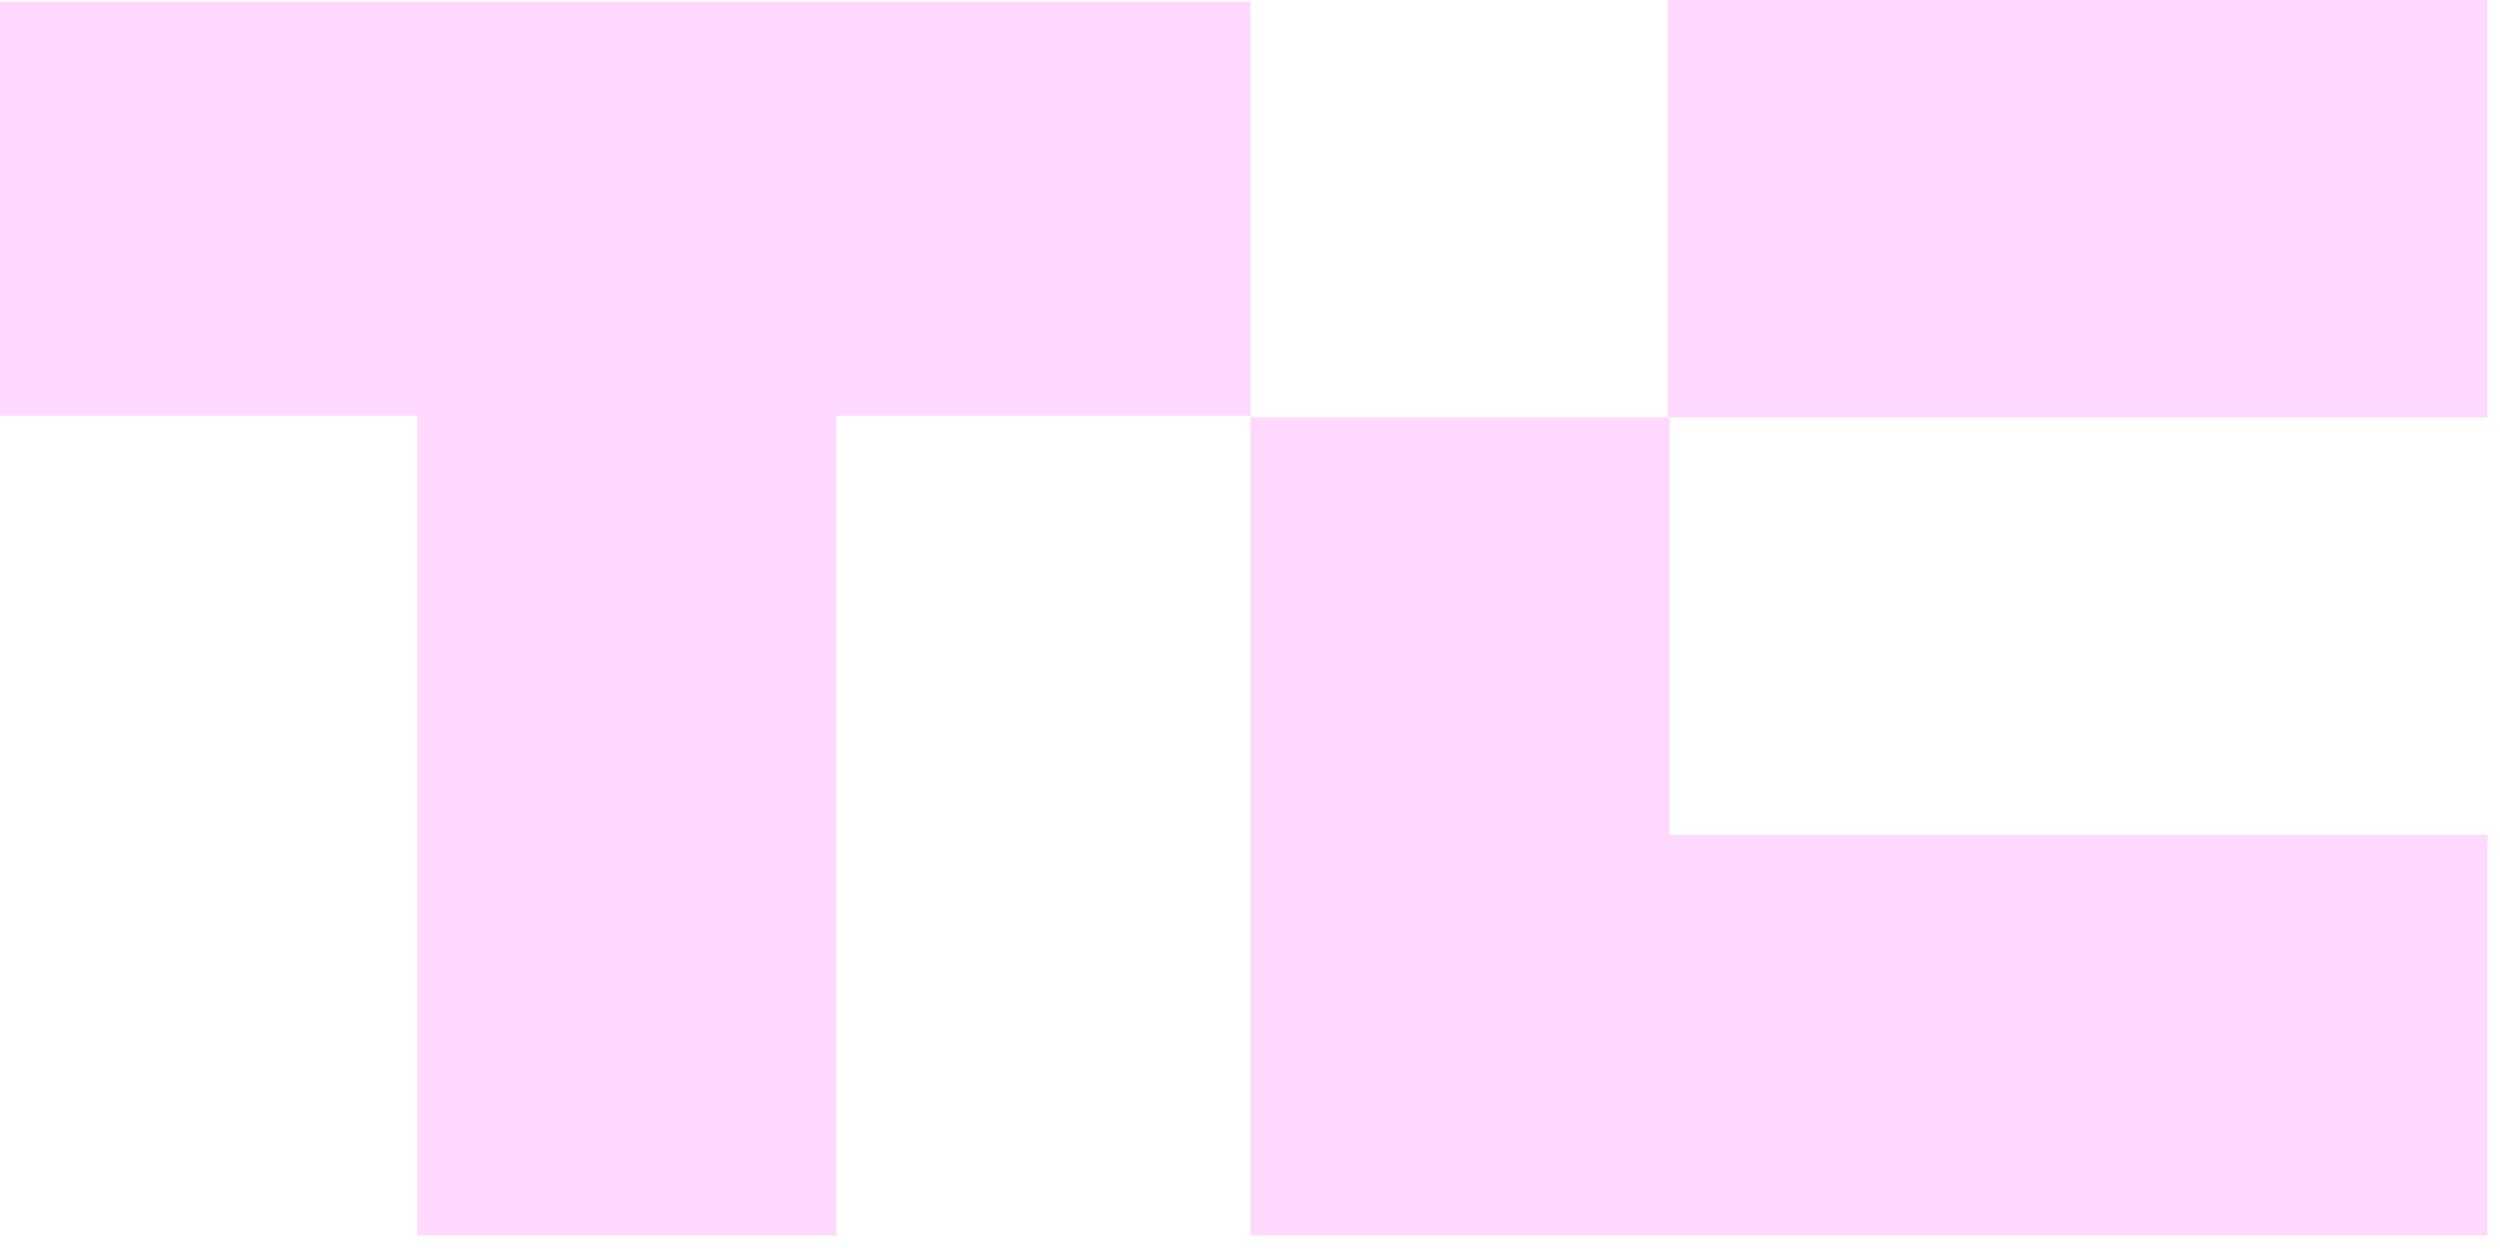 <svg width="86" height="43" viewBox="0 0 86 43" fill="none" xmlns="http://www.w3.org/2000/svg">
<g clip-path="url(#clip0_2410_1243)">
<path d="M43.015 0.058V14.301H28.772V42.5H14.357V14.301H0V0.058H43.015Z" fill="#FFD8FD"/>
<path d="M85.569 0H57.371V14.358H85.569V0Z" fill="#FFD8FD"/>
<path d="M85.571 28.716V42.5H43.016V14.358H57.431V28.716H85.571Z" fill="#FFD8FD"/>
</g>
<defs>
<clipPath id="clip0_2410_1243">
<rect width="85.57" height="42.5" fill="white"/>
</clipPath>
</defs>
</svg>
